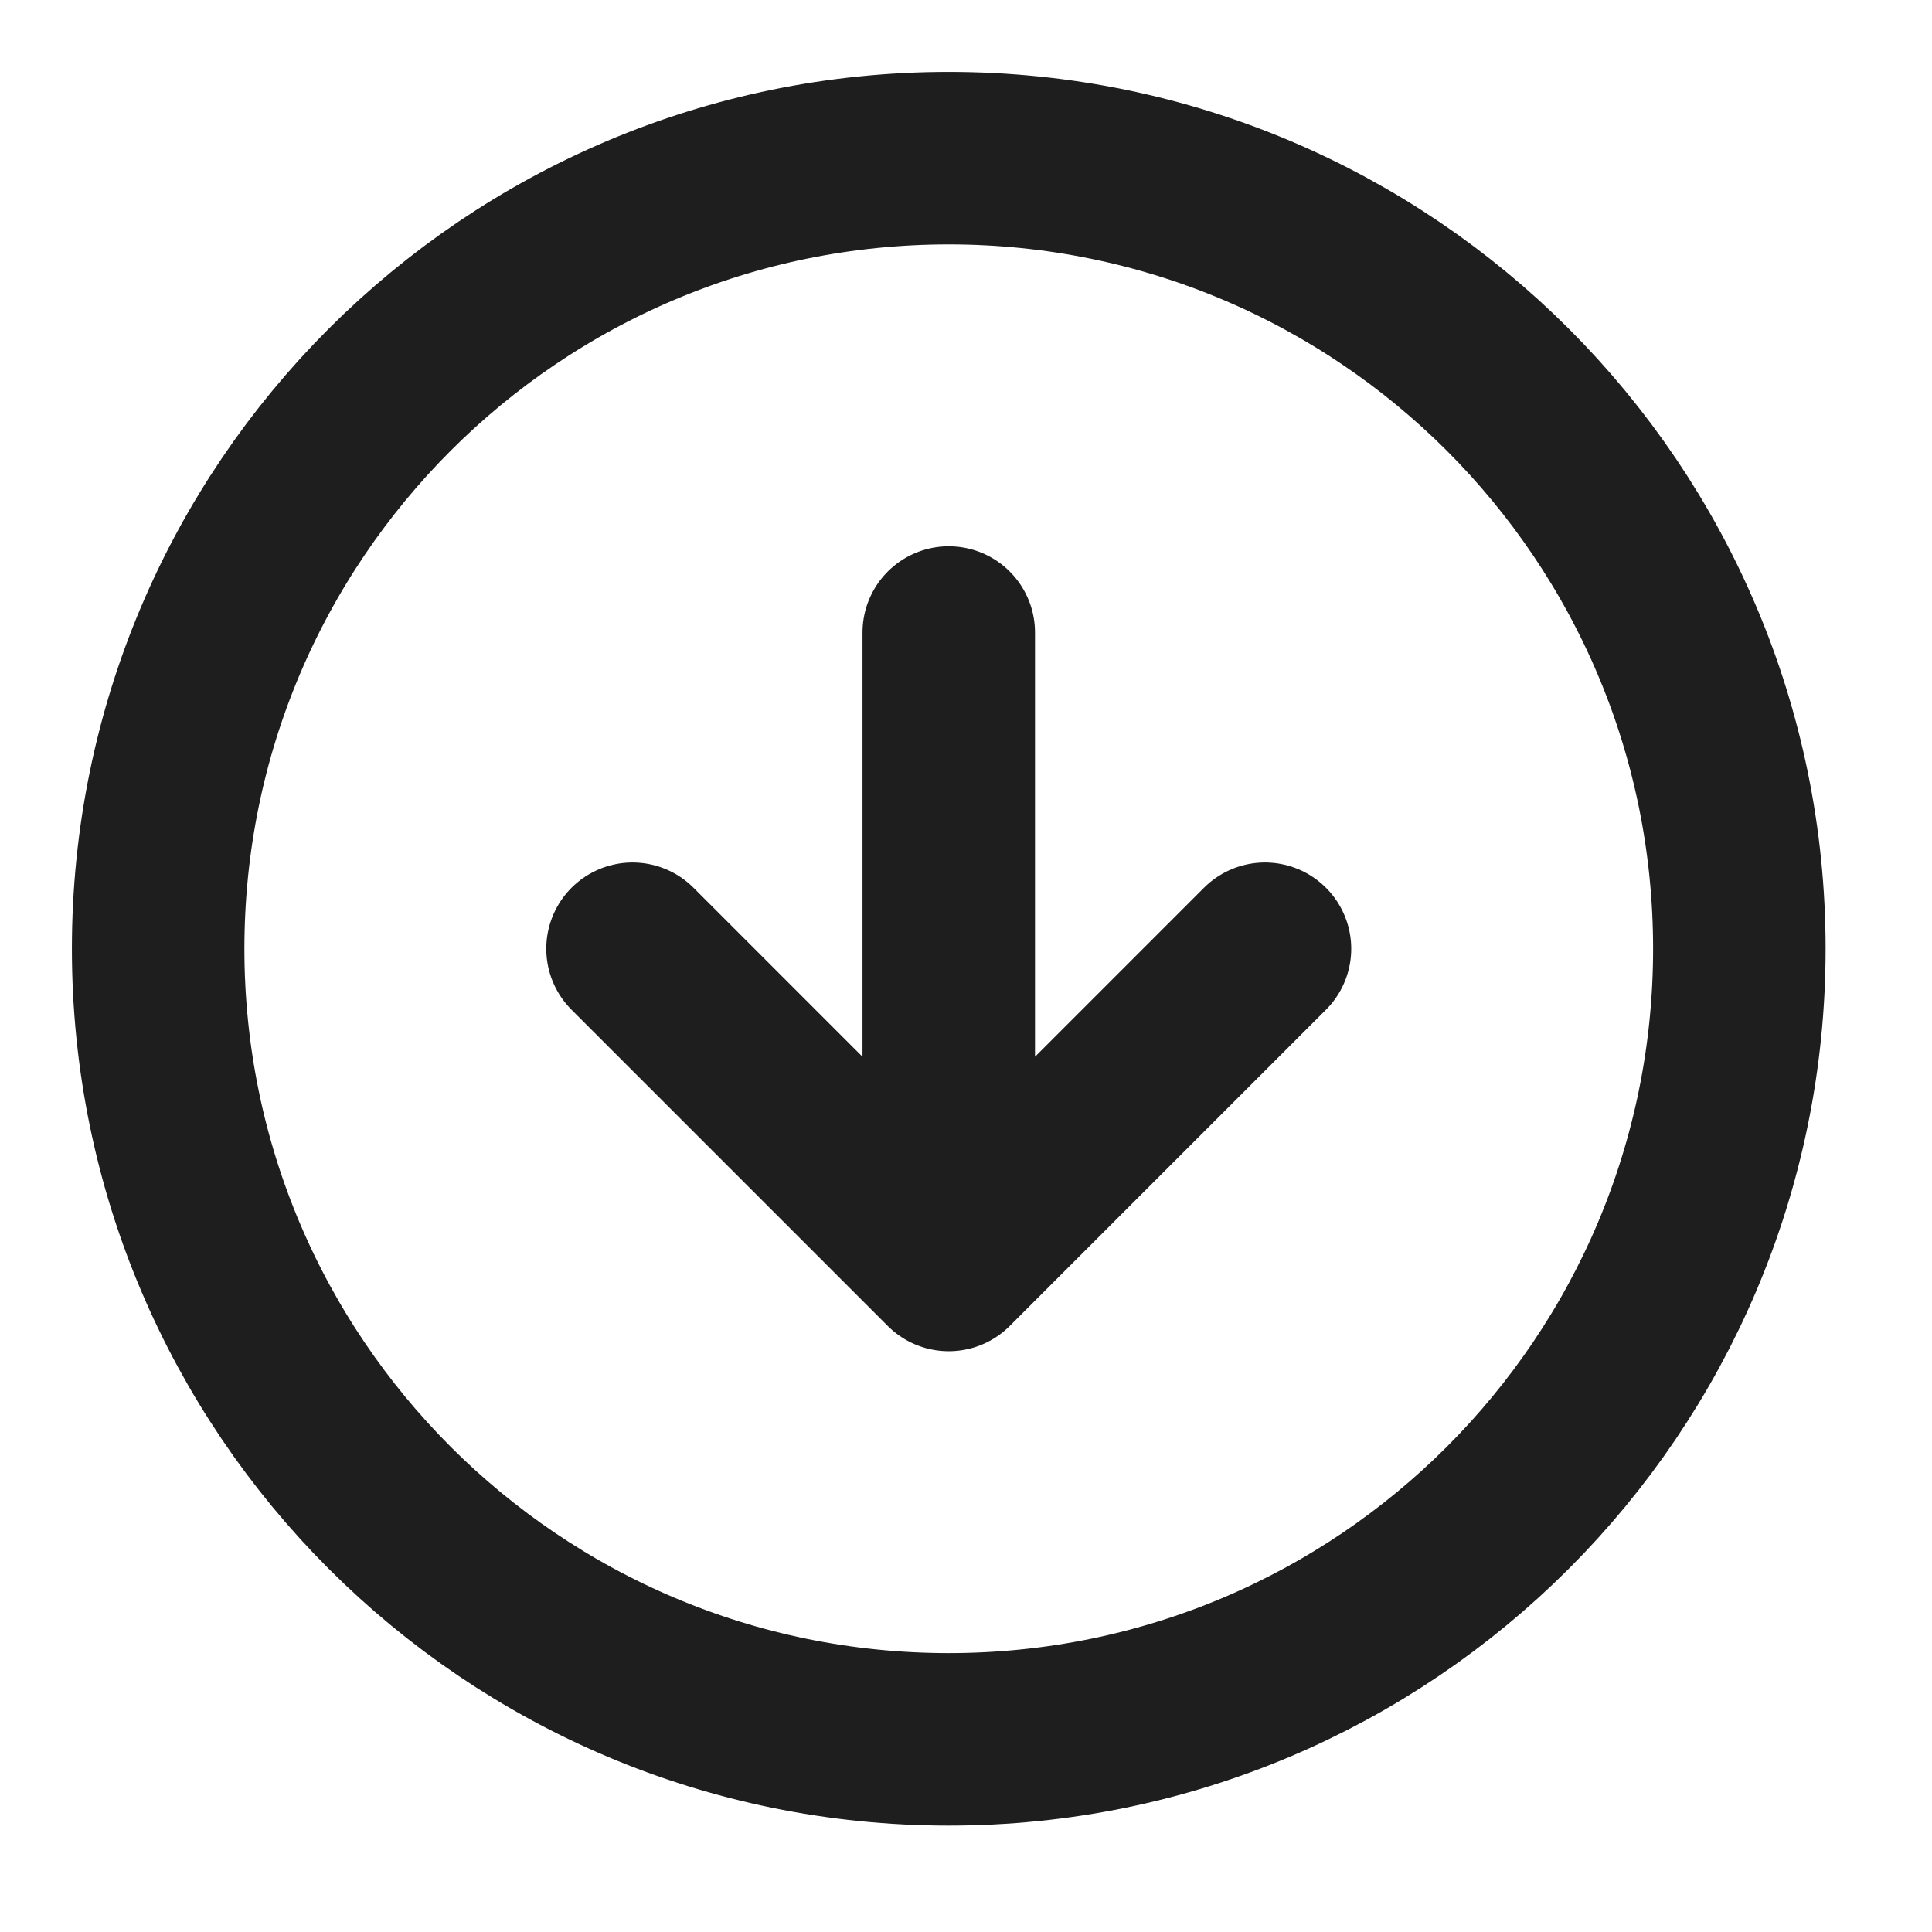 <svg width="28" height="28" viewBox="0 0 28 28" fill="none" xmlns="http://www.w3.org/2000/svg">
<path d="M9.167 13.75L13.75 18.333M13.75 18.333L18.333 13.75M13.75 18.333V9.167M25.208 13.75C25.208 20.078 20.078 25.208 13.75 25.208C7.422 25.208 2.292 20.078 2.292 13.75C2.292 7.422 7.422 2.292 13.75 2.292C20.078 2.292 25.208 7.422 25.208 13.75Z" stroke="#1E1E1E" stroke-width="2.5" stroke-linecap="round" stroke-linejoin="round"/>
</svg>
